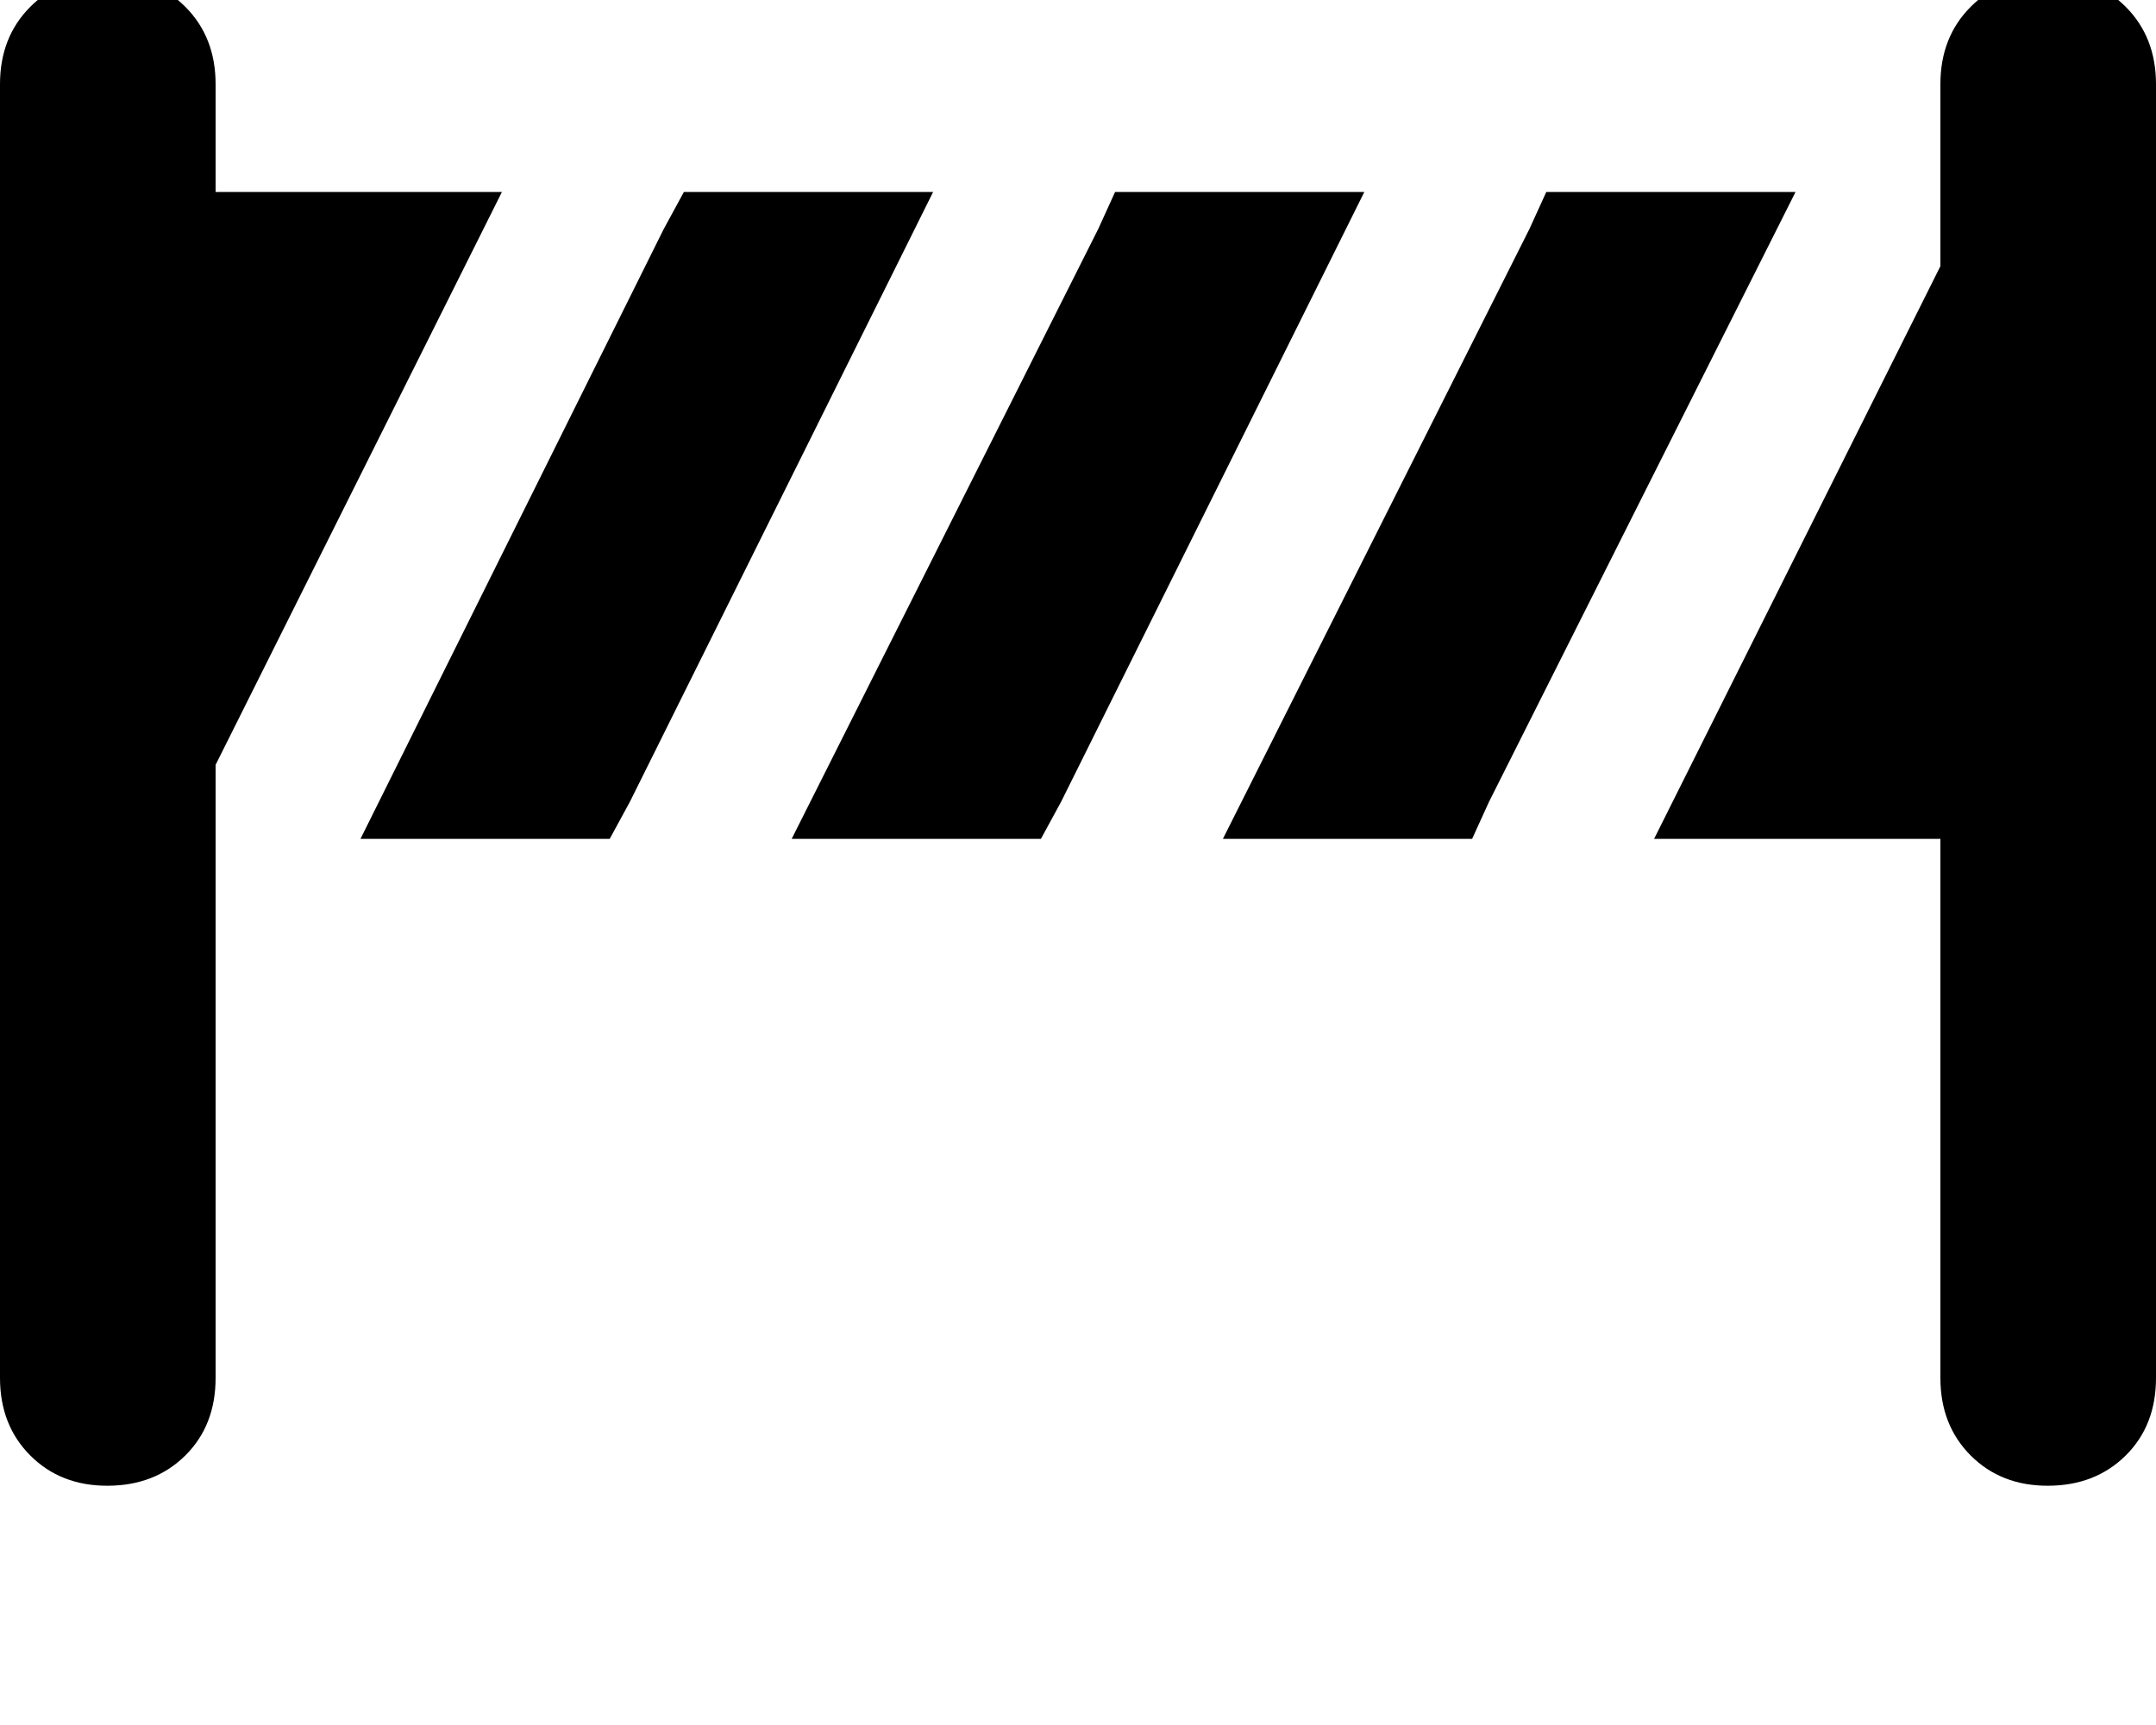 <svg height="1000" width="1250" xmlns="http://www.w3.org/2000/svg"><path d="M62.5 -13.7q-27.3 0 -44.9 17.6Q0 21.5 0 48.8v750q0 27.4 17.6 45t44.9 17.5 44.9 -17.5 17.6 -45V443.4L291 111.3H125V48.8Q125 21.5 107.4 3.9T62.5 -13.7zm728.5 125H646.5 791 646.5l-9.8 21.5L459 486.3h144.5l11.7 -21.5L791 111.3zm-82 375h144.5H709h144.5l9.8 -21.5L1041 111.3H896.5l-9.8 21.5L709 486.3zm-312.5 -375l-11.7 21.5 11.7 -21.5 -11.7 21.5L209 486.3h144.5l11.7 -21.5L541 111.3H396.5zm562.5 375h166H959h166v312.5q0 27.4 17.6 45t44.9 17.5 44.9 -17.5 17.6 -45v-750q0 -27.3 -17.6 -44.9t-44.9 -17.6 -44.9 17.6T1125 48.8v105.5l-166 332z"/></svg>